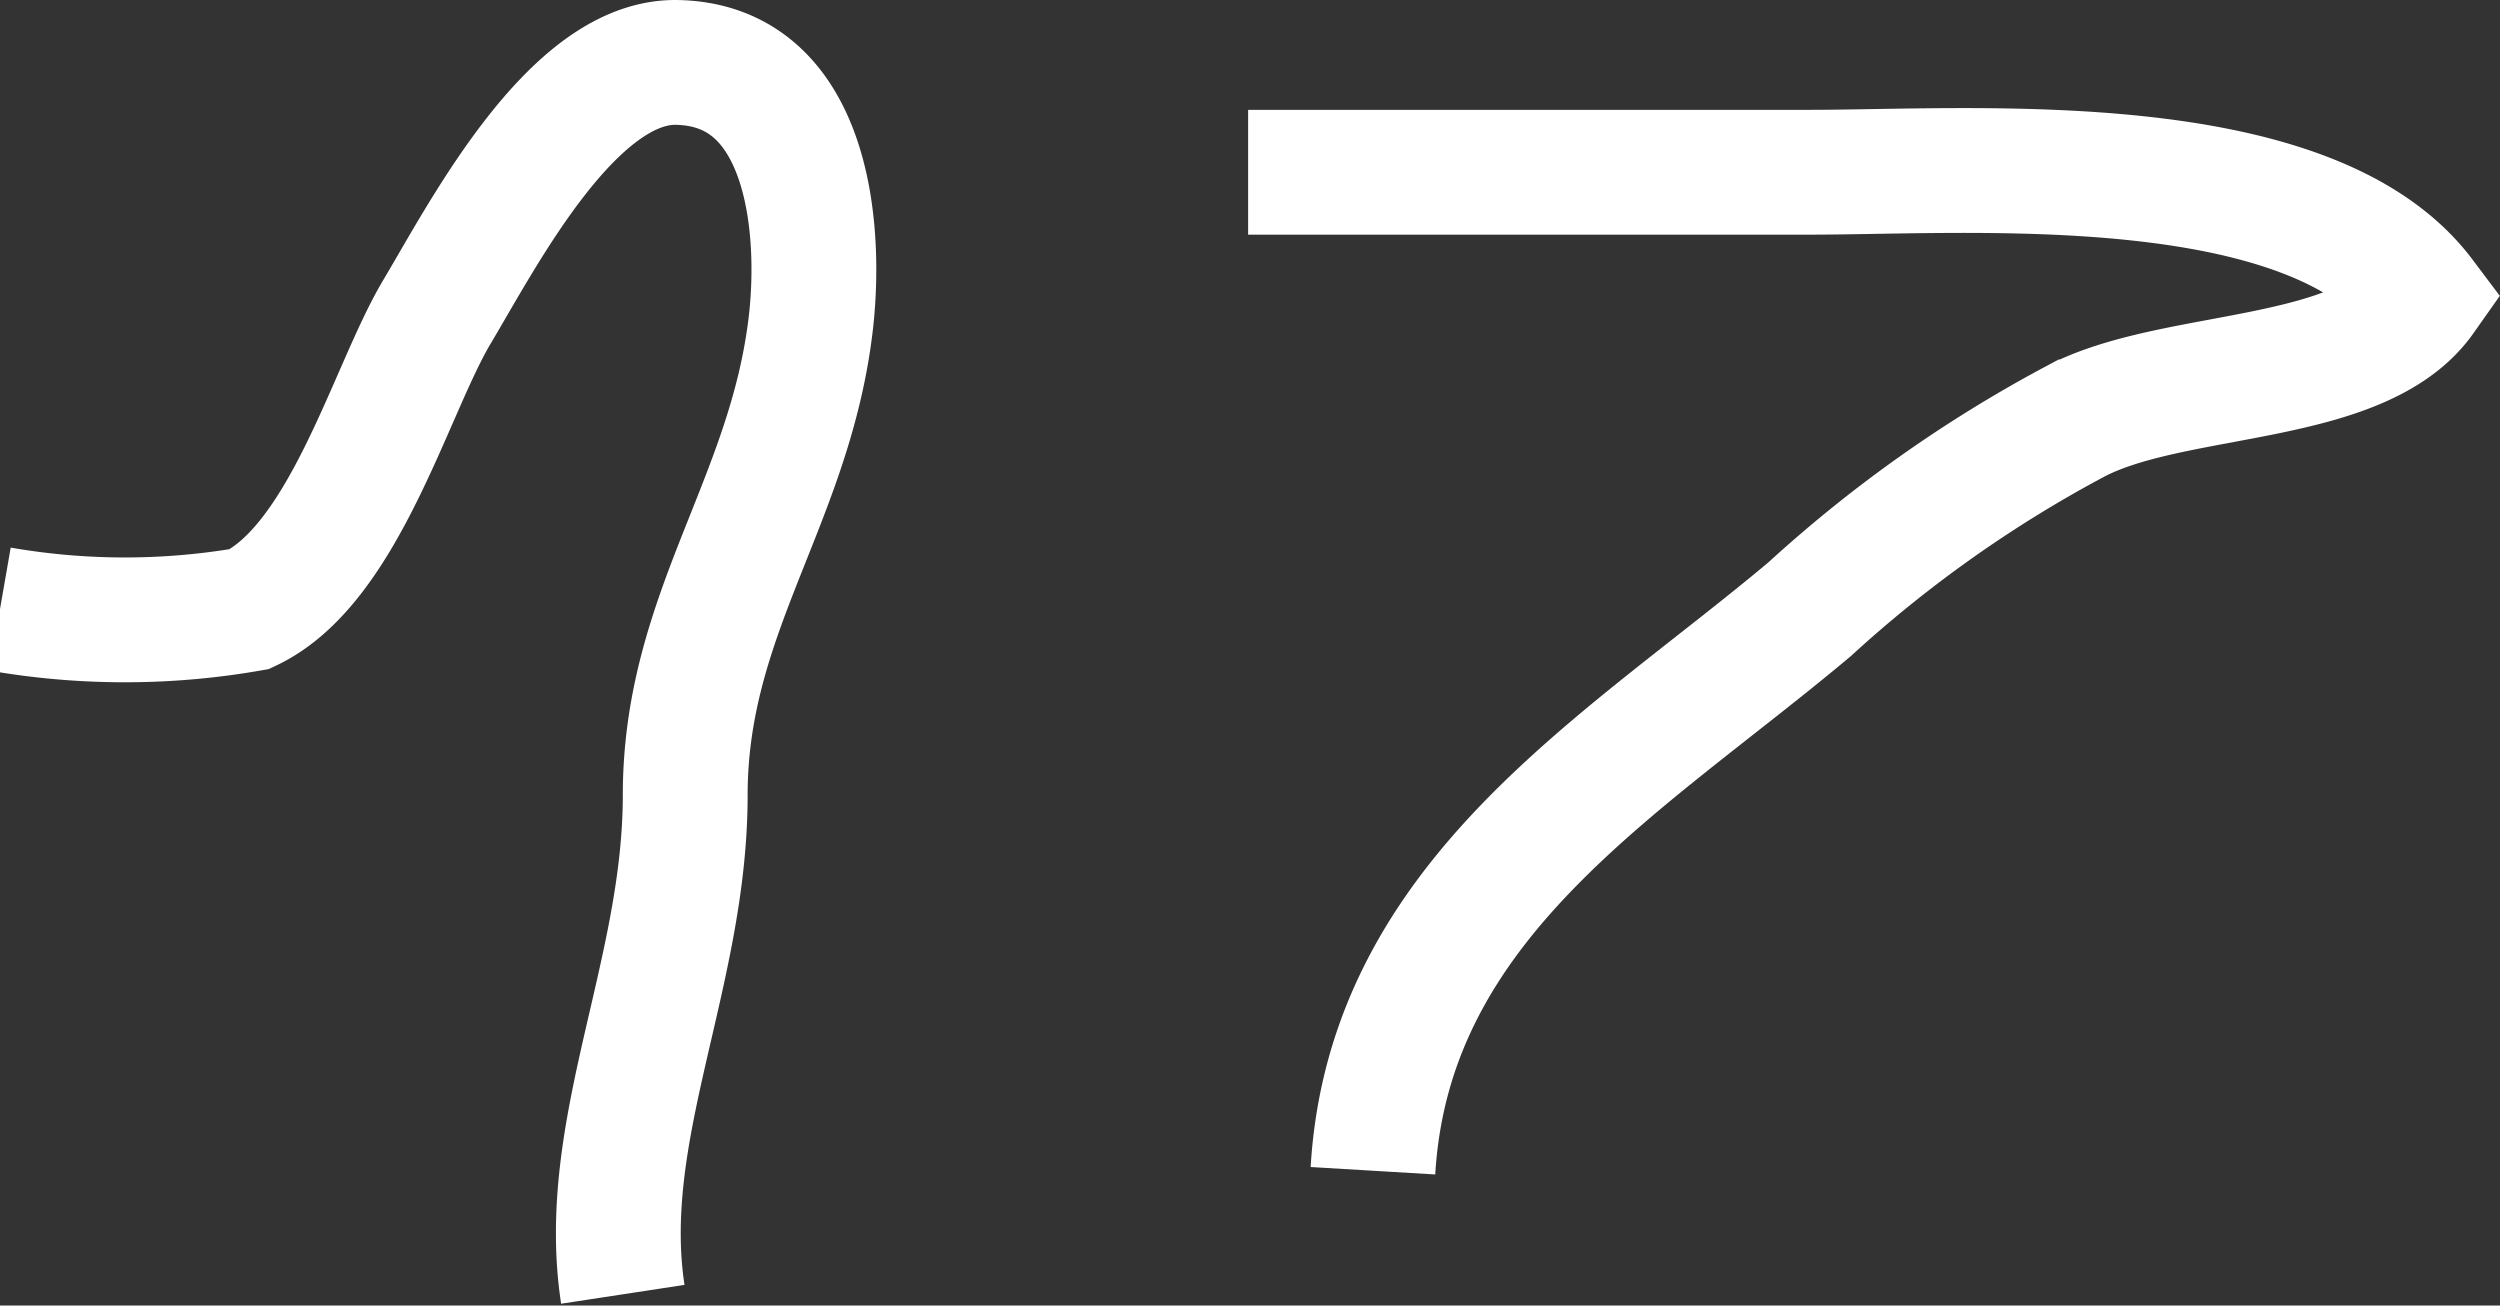 <svg xmlns="http://www.w3.org/2000/svg" viewBox="0 0 20.03 10.46"><rect x="0" y="0" width="20.03" height="10.46" fill="#333333" stroke="none"/><defs><style>.cls-1{fill:none;stroke:#fff;stroke-miterlimit:10;}</style></defs><g id="Calque_2" data-name="Calque 2"><g id="everything"><path class="cls-1" d="M0,4.88a5.83,5.83,0,0,0,2,0C2.76,4.52,3.13,3.12,3.5,2.5s1.08-2,1.91-2C6.5.51,6.59,1.88,6.49,2.64c-.18,1.4-1,2.29-1,3.73s-.7,2.69-.5,4"/><path class="cls-1" d="M10,1.38h4.5c1.3,0,4-.21,4.91,1-.5.71-2,.58-2.79,1A10.37,10.37,0,0,0,14.5,4.88C13,6.14,11.13,7.2,11,9.38"/></g></g></svg>